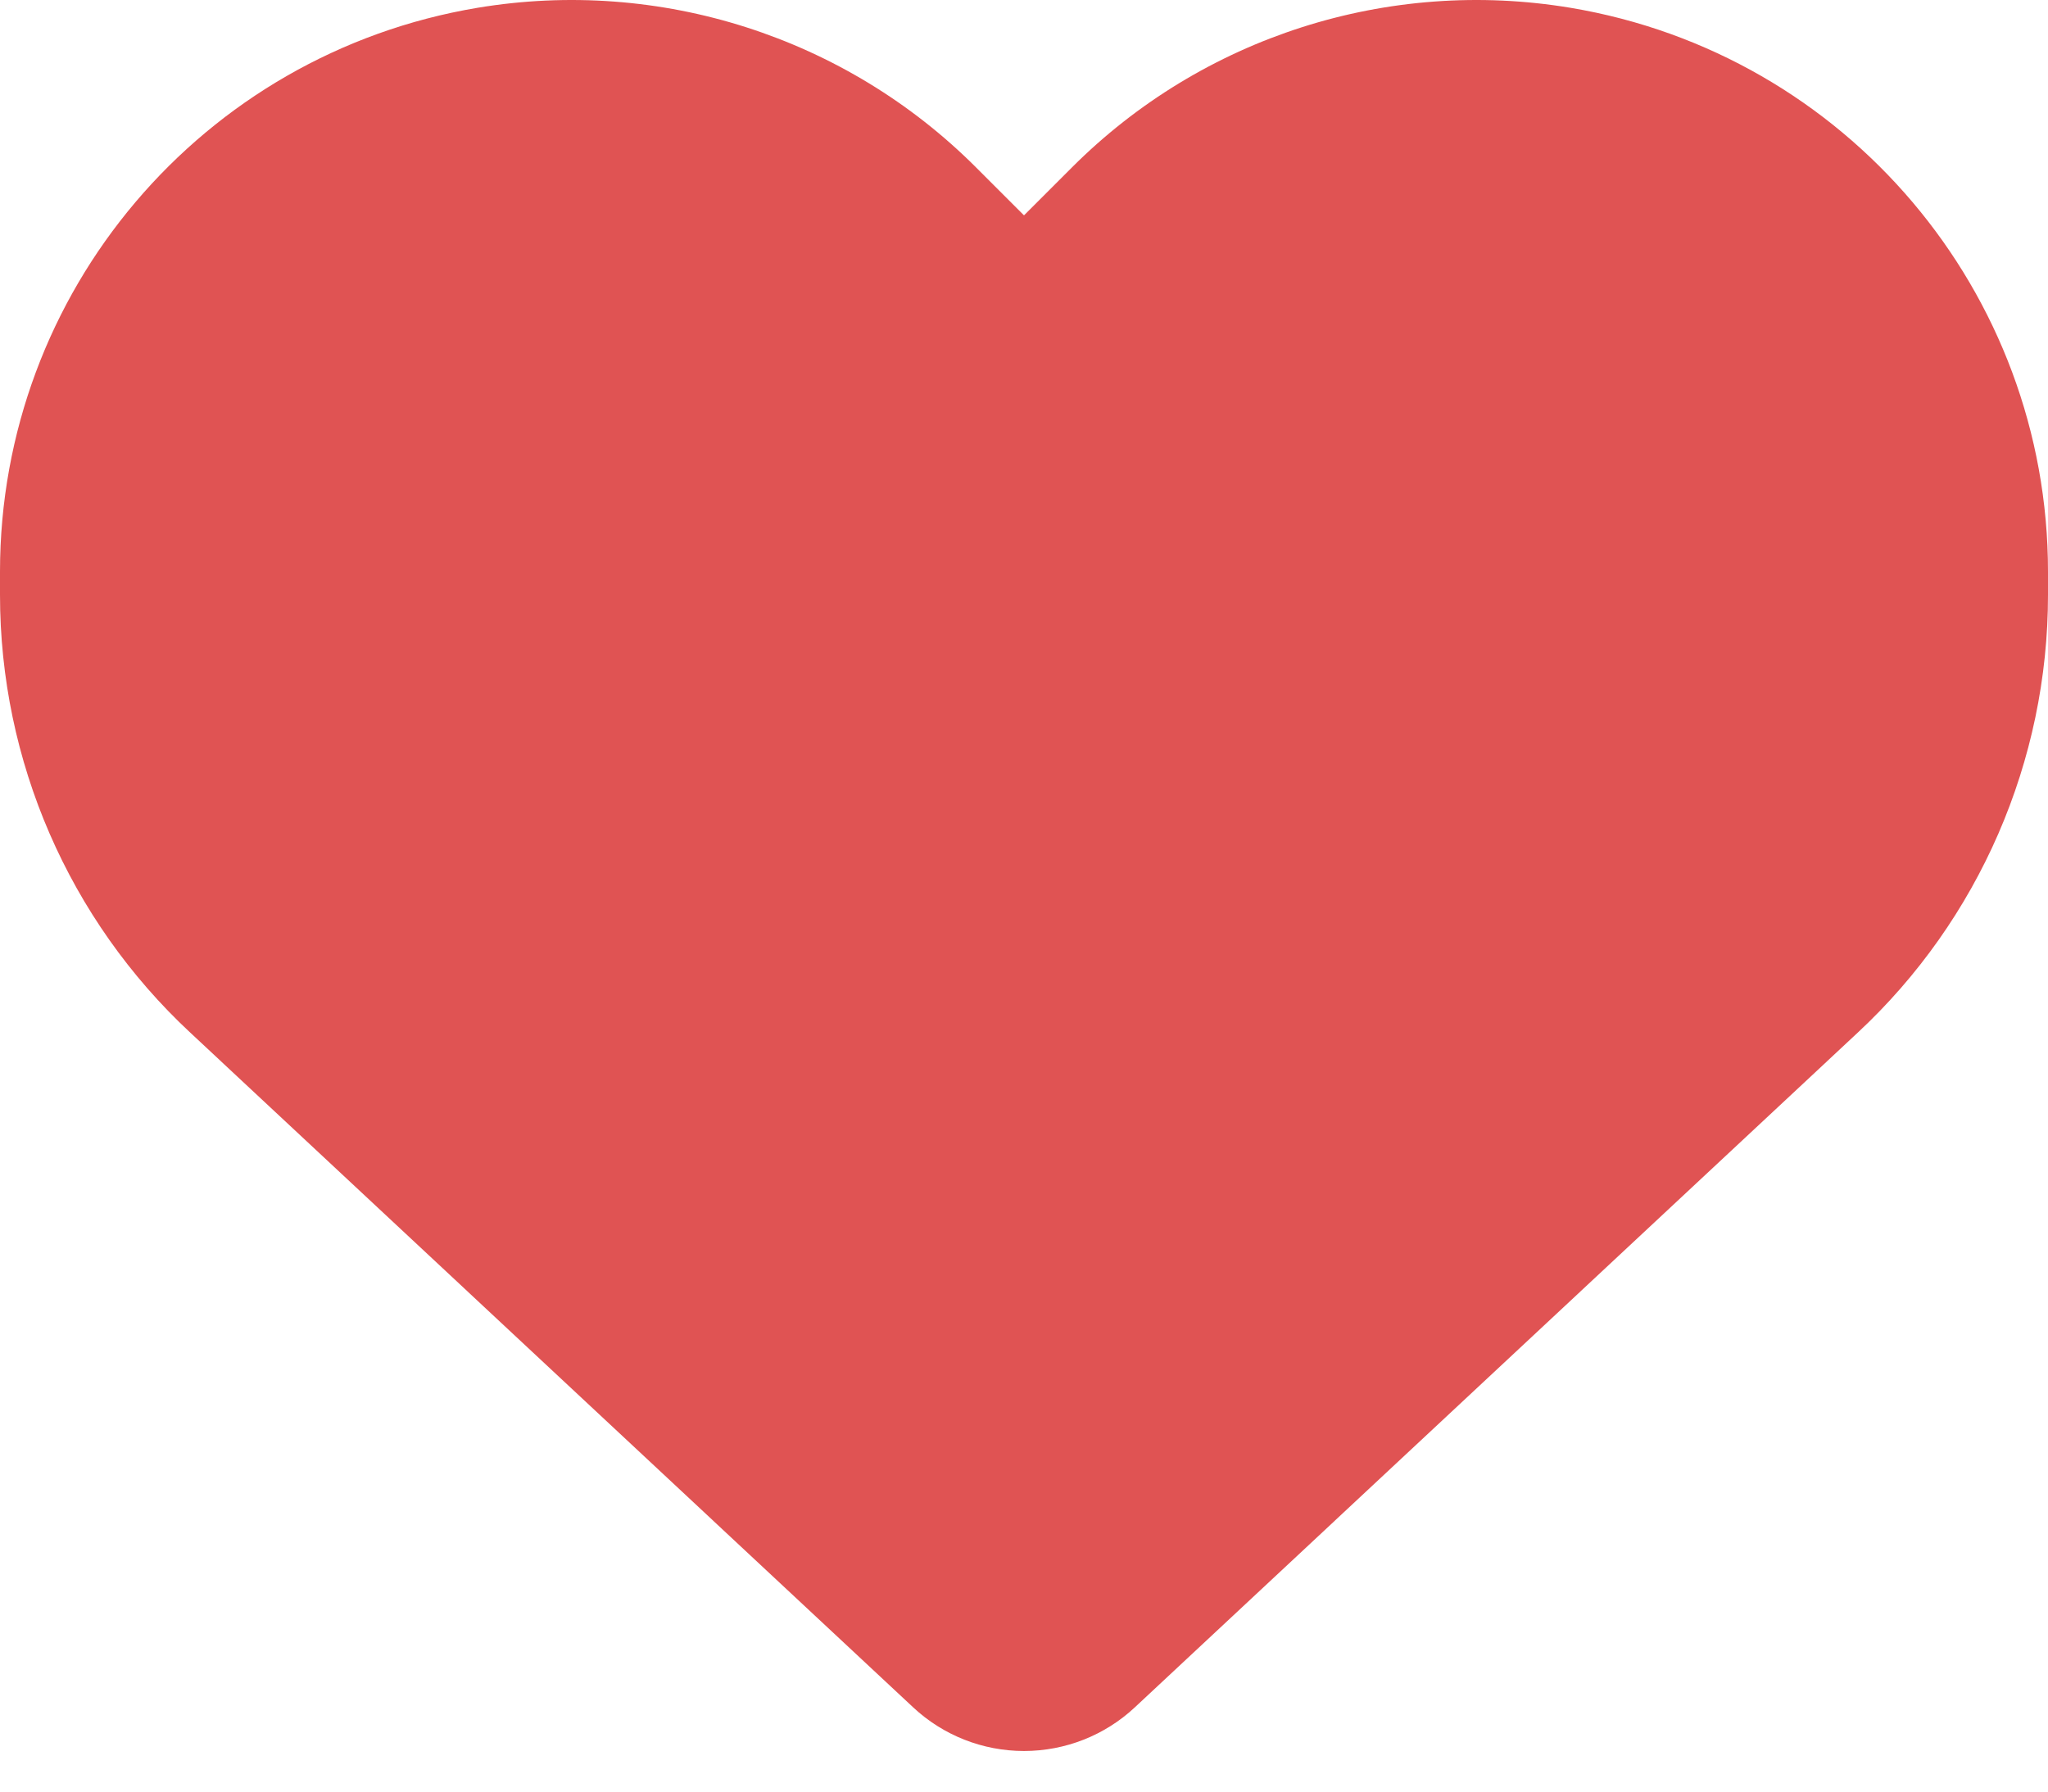 <svg width="40" height="35" viewBox="0 0 40 35" fill="none" xmlns="http://www.w3.org/2000/svg">
<path d="M3.719 20.176L17.836 33.355C18.422 33.902 19.195 34.207 20 34.207C20.805 34.207 21.578 33.902 22.164 33.355L36.281 20.176C38.656 17.965 40 14.863 40 11.621V11.168C40 5.707 36.055 1.051 30.672 0.152C27.109 -0.441 23.484 0.723 20.938 3.269L20 4.207L19.062 3.269C16.516 0.723 12.891 -0.441 9.328 0.152C3.945 1.051 0 5.707 0 11.168V11.621C0 14.863 1.344 17.965 3.719 20.176Z" fill="#E05353"/>
</svg>
